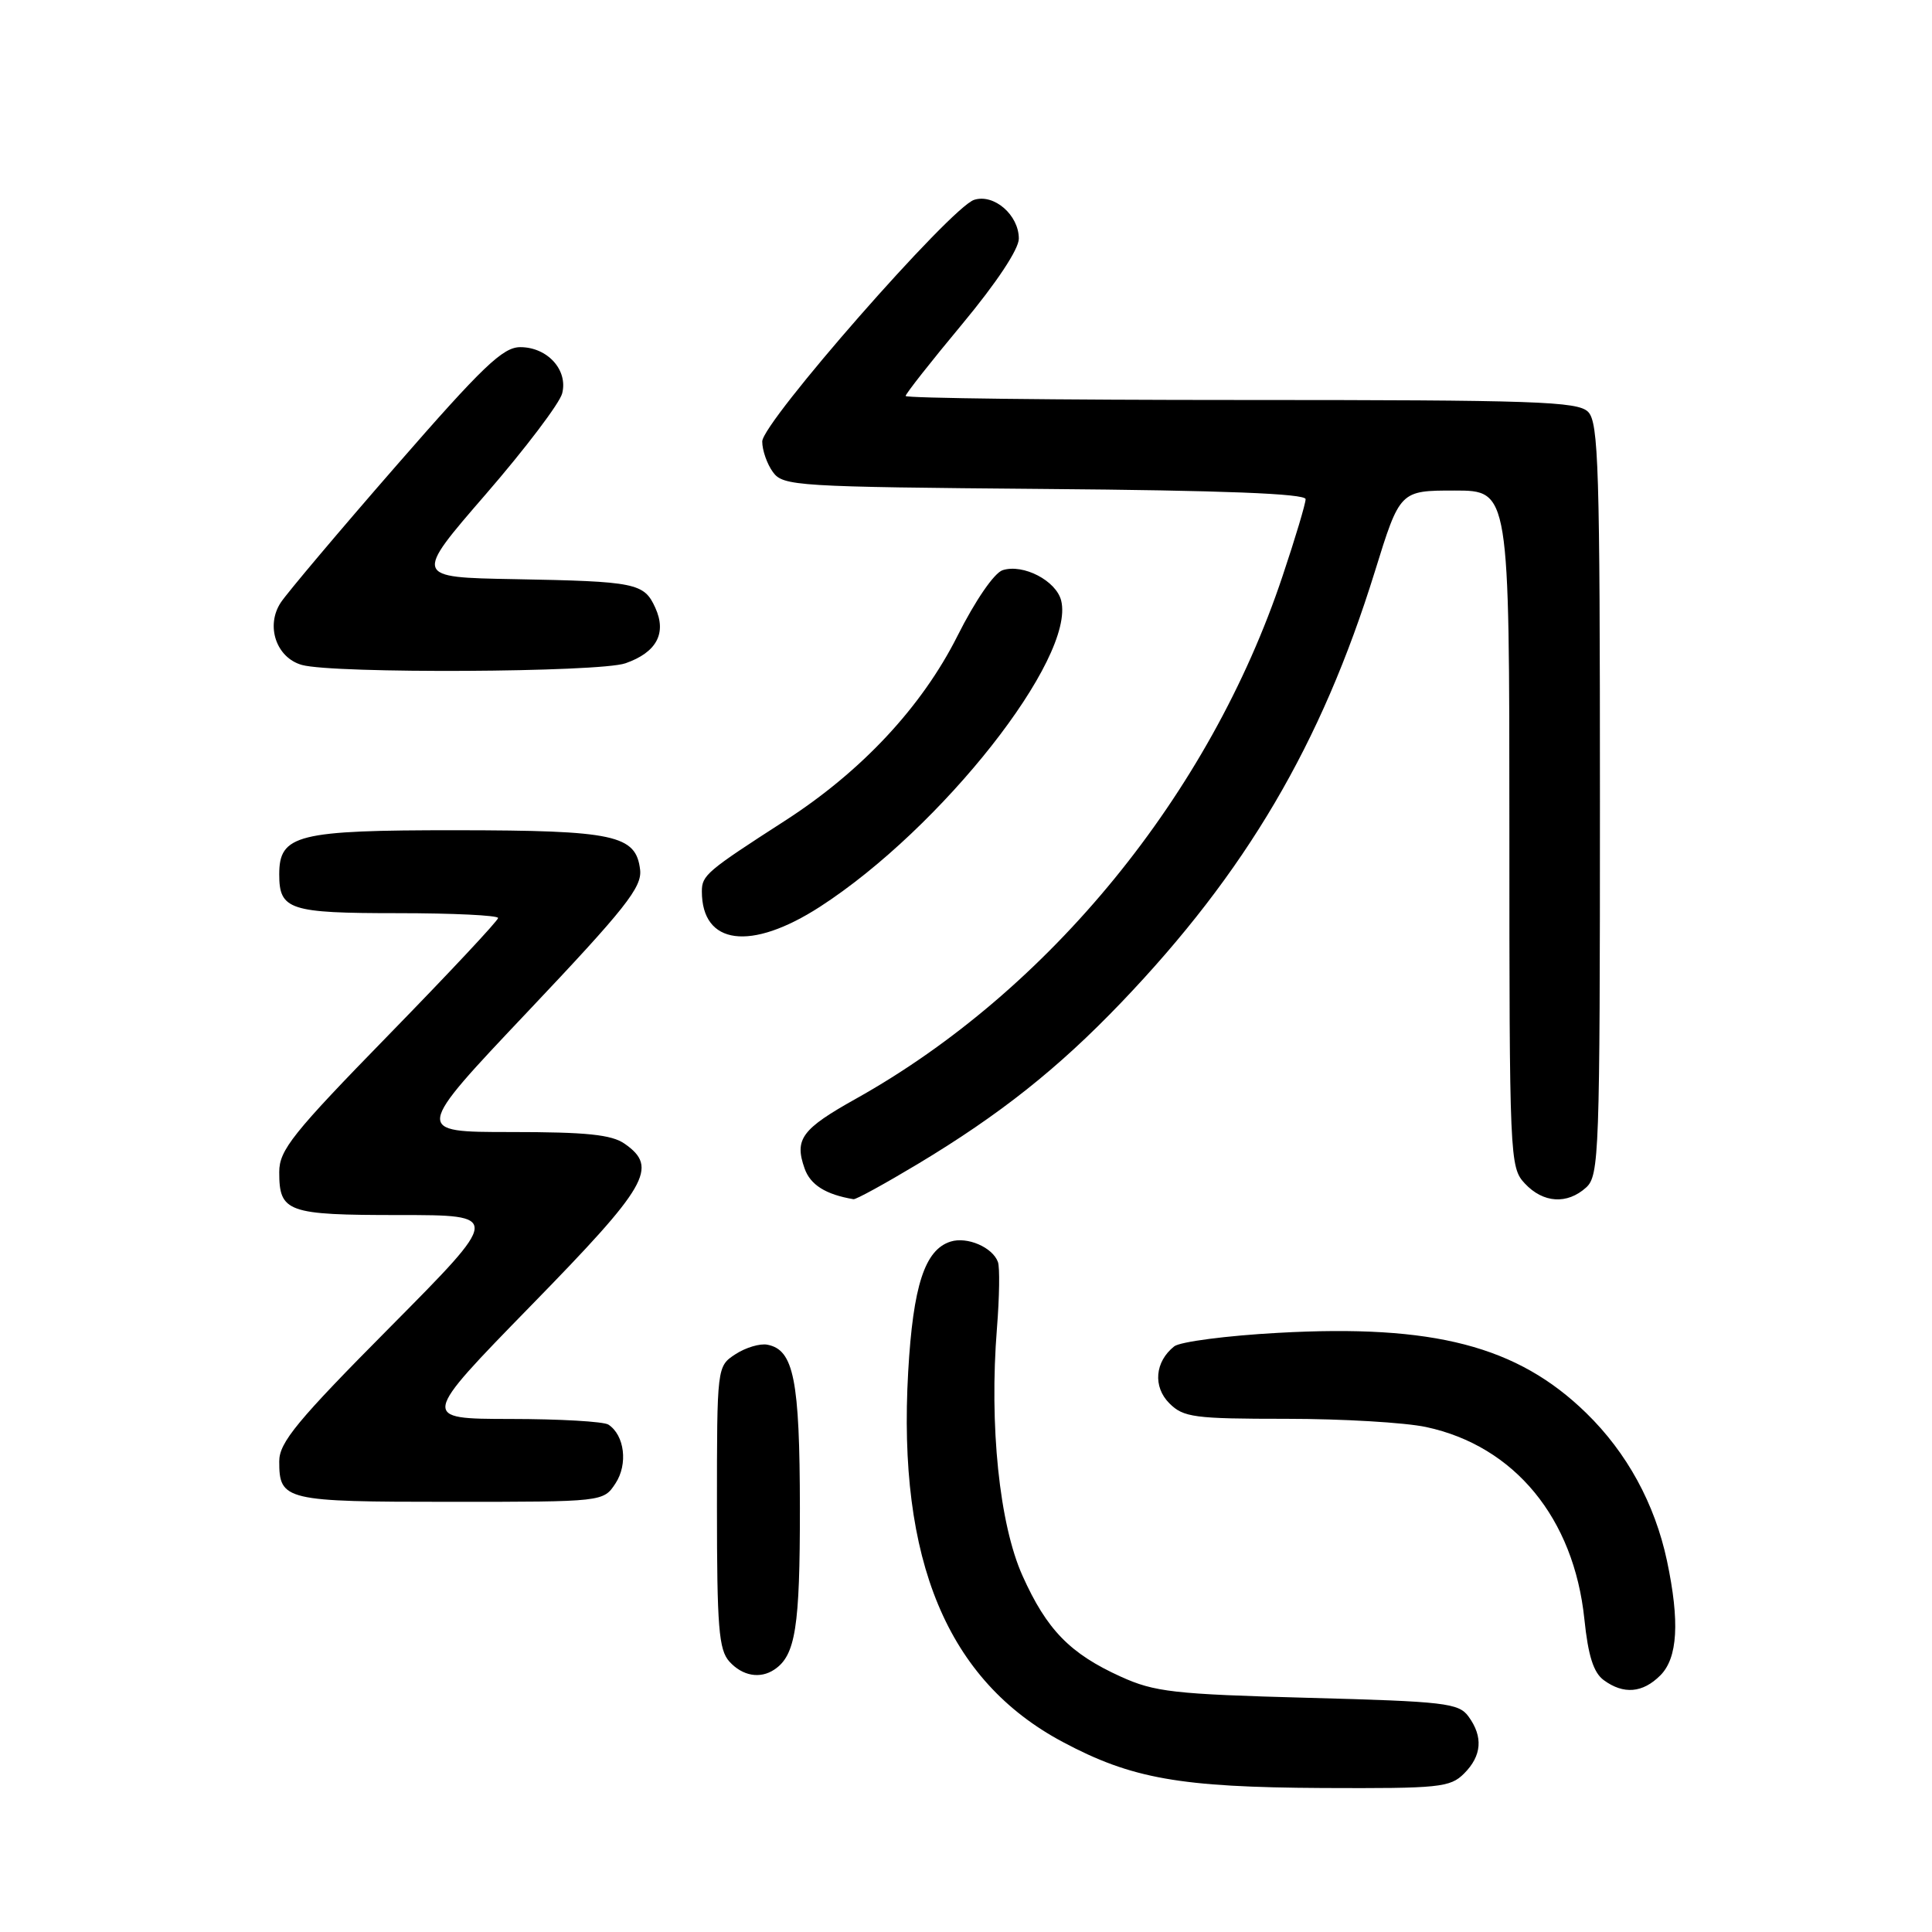<?xml version="1.0" encoding="UTF-8" standalone="no"?>
<!DOCTYPE svg PUBLIC "-//W3C//DTD SVG 1.1//EN" "http://www.w3.org/Graphics/SVG/1.1/DTD/svg11.dtd" >
<svg xmlns="http://www.w3.org/2000/svg" xmlns:xlink="http://www.w3.org/1999/xlink" version="1.1" viewBox="0 0 256 256">
 <g >
 <path fill="currentColor"
d=" M 194.00 235.00 C 196.35 232.65 196.55 230.13 194.58 227.44 C 193.29 225.67 191.47 225.45 173.33 224.97 C 155.52 224.49 152.99 224.20 148.50 222.16 C 141.78 219.11 138.70 215.95 135.49 208.80 C 132.42 201.97 131.07 188.87 132.10 176.00 C 132.43 171.88 132.49 167.92 132.23 167.22 C 131.52 165.27 128.15 163.82 125.95 164.52 C 122.54 165.60 120.99 170.36 120.34 181.75 C 118.91 206.81 125.54 222.68 140.82 230.82 C 149.94 235.69 156.36 236.82 175.25 236.92 C 190.73 236.99 192.15 236.85 194.00 235.00 Z  M 220.00 222.00 C 222.31 219.69 222.59 214.88 220.88 206.80 C 219.27 199.25 215.58 192.49 210.18 187.23 C 201.06 178.34 189.97 175.46 169.35 176.61 C 162.55 176.98 156.36 177.79 155.59 178.40 C 153.03 180.43 152.74 183.74 154.95 185.95 C 156.81 187.81 158.22 188.00 170.45 188.00 C 177.85 188.00 186.18 188.49 188.97 189.09 C 200.68 191.60 208.55 201.16 209.94 214.56 C 210.44 219.40 211.15 221.64 212.51 222.63 C 215.13 224.55 217.66 224.34 220.00 222.00 Z  M 102.60 221.23 C 105.41 219.36 106.00 215.63 105.99 199.82 C 105.97 182.82 105.18 178.85 101.68 178.18 C 100.70 177.99 98.80 178.56 97.45 179.44 C 95.00 181.05 95.00 181.05 95.00 199.69 C 95.00 215.64 95.24 218.61 96.65 220.17 C 98.38 222.08 100.72 222.49 102.60 221.23 Z  M 81.56 196.55 C 83.23 194.01 82.76 190.18 80.62 188.77 C 80.00 188.36 74.15 188.02 67.61 188.02 C 55.73 188.00 55.73 188.00 70.36 173.00 C 85.87 157.12 87.27 154.70 82.78 151.56 C 81.05 150.34 77.72 150.00 67.69 150.00 C 54.83 150.00 54.83 150.00 69.98 133.99 C 82.85 120.39 85.08 117.57 84.82 115.26 C 84.28 110.64 81.45 110.03 60.47 110.01 C 39.38 110.00 37.00 110.59 37.00 115.86 C 37.00 120.56 38.33 121.00 52.70 121.00 C 60.02 121.00 66.00 121.29 66.00 121.64 C 66.00 121.99 59.47 128.96 51.50 137.13 C 38.76 150.19 37.00 152.39 37.00 155.30 C 37.00 160.63 38.03 161.00 52.91 161.00 C 66.41 161.00 66.41 161.00 51.71 175.83 C 39.38 188.25 37.00 191.13 37.00 193.63 C 37.00 198.83 37.72 199.00 59.68 199.00 C 79.95 199.00 79.95 199.00 81.56 196.55 Z  M 121.62 154.23 C 132.49 147.70 140.22 141.56 148.55 132.86 C 165.08 115.59 175.08 98.61 182.17 75.75 C 185.50 65.00 185.50 65.00 192.75 65.00 C 200.00 65.00 200.00 65.00 200.00 109.81 C 200.00 153.53 200.05 154.68 202.04 156.81 C 204.47 159.42 207.65 159.63 210.17 157.35 C 211.90 155.78 212.00 152.87 212.00 105.92 C 212.00 62.00 211.82 55.96 210.43 54.57 C 209.05 53.19 203.48 53.00 164.43 53.00 C 139.99 53.00 120.00 52.76 120.00 52.47 C 120.00 52.18 123.38 47.89 127.50 42.94 C 132.06 37.45 135.00 33.02 135.00 31.62 C 135.00 28.49 131.71 25.64 129.08 26.48 C 126.00 27.45 101.00 55.97 101.00 58.50 C 101.00 59.67 101.64 61.49 102.42 62.56 C 103.77 64.41 105.52 64.51 138.42 64.79 C 162.04 64.98 173.00 65.41 173.00 66.14 C 173.00 66.73 171.63 71.32 169.94 76.35 C 160.31 105.21 139.05 131.25 113.43 145.58 C 106.22 149.61 105.24 150.94 106.61 154.82 C 107.37 157.00 109.41 158.28 113.09 158.90 C 113.42 158.96 117.25 156.85 121.62 154.23 Z  M 108.65 120.15 C 124.77 109.73 142.52 87.20 140.61 79.58 C 139.95 76.95 135.59 74.68 132.86 75.55 C 131.75 75.90 129.23 79.56 126.86 84.28 C 122.14 93.67 114.14 102.23 104.00 108.76 C 93.65 115.43 93.00 115.98 93.00 118.11 C 93.00 125.23 99.48 126.07 108.65 120.15 Z  M 82.87 87.89 C 87.00 86.45 88.37 83.91 86.83 80.53 C 85.34 77.25 84.28 77.04 68.16 76.74 C 54.83 76.50 54.83 76.50 64.36 65.50 C 69.60 59.45 74.16 53.43 74.49 52.13 C 75.29 49.03 72.54 46.00 68.94 46.00 C 66.63 46.00 63.96 48.56 52.47 61.75 C 44.92 70.41 38.06 78.55 37.21 79.83 C 35.17 82.91 36.60 87.16 40.01 88.11 C 44.22 89.28 79.40 89.10 82.87 87.89 Z "/>
</g>
</svg>